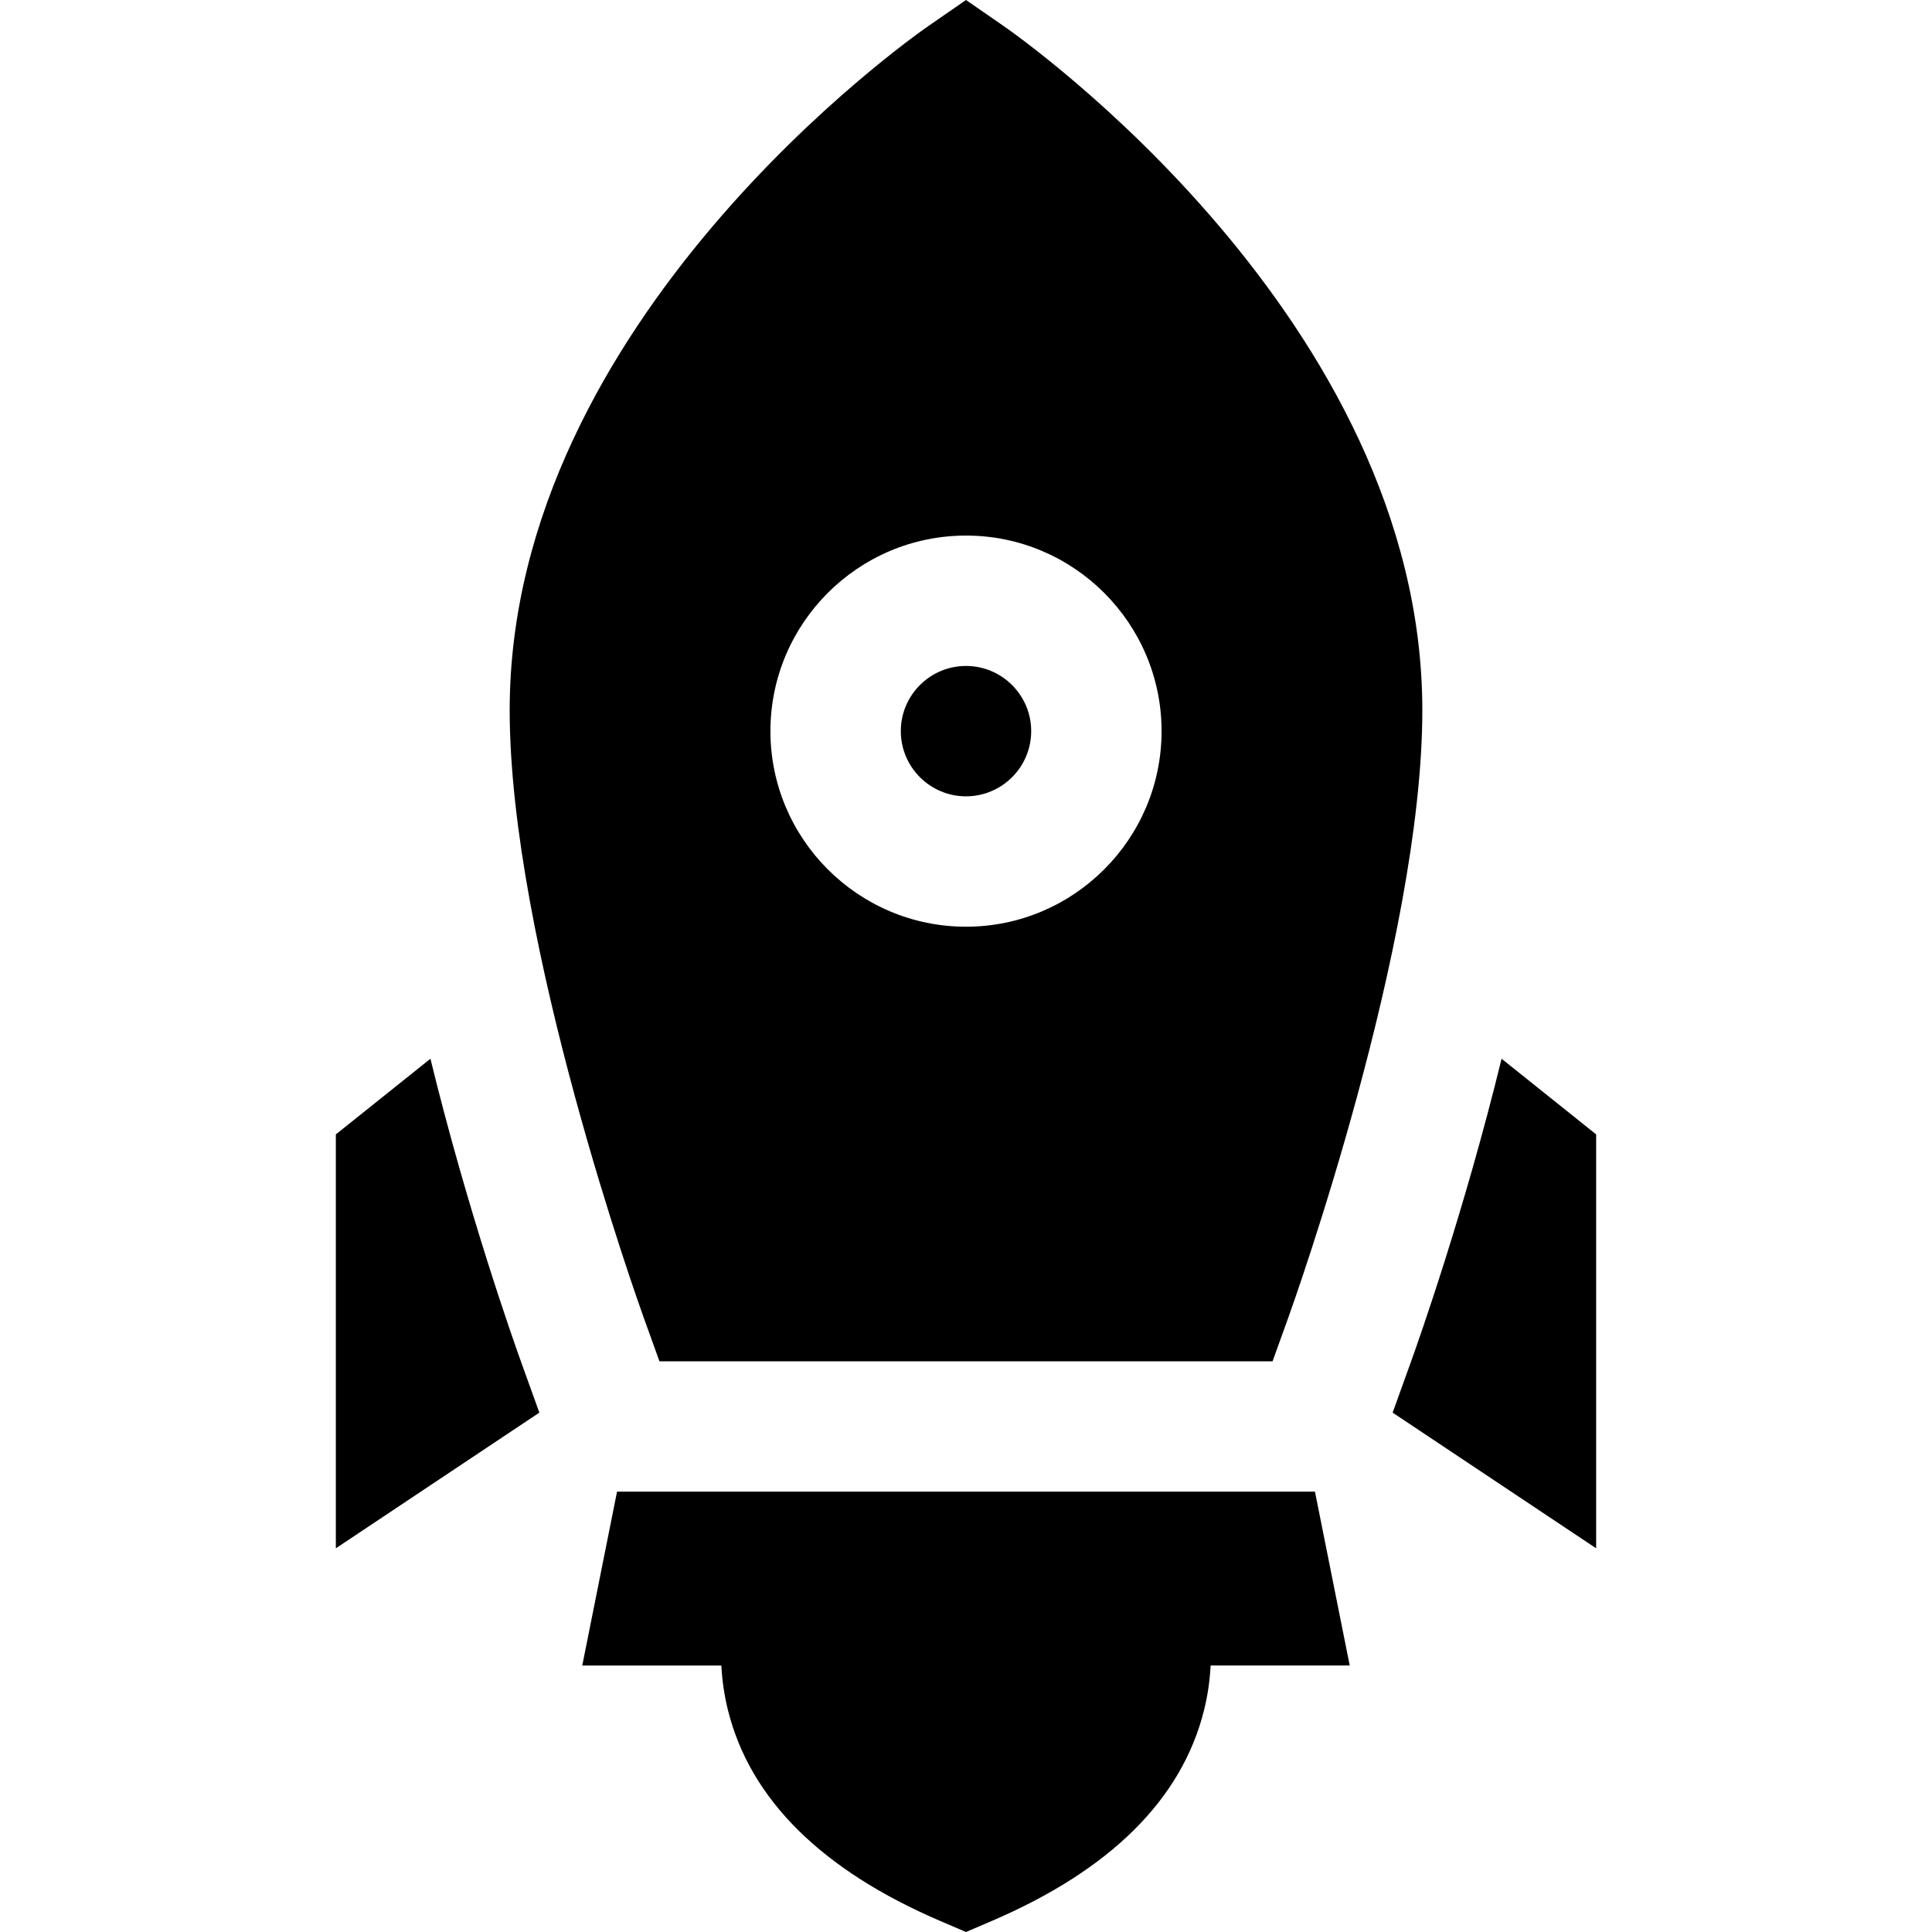 <?xml version="1.0" encoding="iso-8859-1"?>
<!-- Generator: Adobe Illustrator 19.0.0, SVG Export Plug-In . SVG Version: 6.00 Build 0)  -->
<svg version="1.1" id="Layer_1" xmlns="http://www.w3.org/2000/svg" xmlns:xlink="http://www.w3.org/1999/xlink" x="0px" y="0px"
	 viewBox="0 0 512 512" style="enable-background:new 0 0 512 512;" xml:space="preserve">
<g>
	<g>
		<path d="M348.479,395.31H163.521l-9.214,46.069h36.864c0.198,3.882,0.753,7.877,1.772,11.943
			c5.898,23.533,24.824,42.294,56.251,55.763L256,512l6.805-2.916c31.427-13.468,50.353-32.23,56.251-55.763
			c1.019-4.067,1.574-8.061,1.772-11.943h36.864L348.479,395.31z"/>
	</g>
</g>
<g>
	<g>
		<path d="M142.253,372.47l-4.117-11.426c-2.203-6.119-14.204-40.084-24.068-80.469l-25.066,20.052v109.686l53.932-35.954
			L142.253,372.47z"/>
	</g>
</g>
<g>
	<g>
		<path d="M397.933,280.575c-9.864,40.386-21.866,74.352-24.071,80.476l-4.115,11.419l-0.681,1.889l53.932,35.954V300.627
			L397.933,280.575z"/>
	</g>
</g>
<g>
	<g>
		<path d="M256,176.484c-9.526,0-17.276,7.75-17.276,17.276s7.75,17.276,17.276,17.276s17.276-7.75,17.276-17.276
			S265.526,176.484,256,176.484z"/>
	</g>
</g>
<g>
	<g>
		<path d="M265.824,6.793L256,0l-9.824,6.792C241.639,9.928,135.07,84.795,135.07,188.213c0,61.675,34.122,157.091,35.574,161.124
			l4.115,11.42h162.483l4.115-11.42c1.451-4.031,35.573-99.447,35.573-161.122C376.93,84.795,270.361,9.929,265.824,6.793z
			 M256,245.587c-28.577,0-51.827-23.25-51.827-51.827c0-28.578,23.25-51.827,51.827-51.827s51.827,23.25,51.827,51.827
			S284.577,245.587,256,245.587z"/>
	</g>
</g>
<g>
</g>
<g>
</g>
<g>
</g>
<g>
</g>
<g>
</g>
<g>
</g>
<g>
</g>
<g>
</g>
<g>
</g>
<g>
</g>
<g>
</g>
<g>
</g>
<g>
</g>
<g>
</g>
<g>
</g>
</svg>
